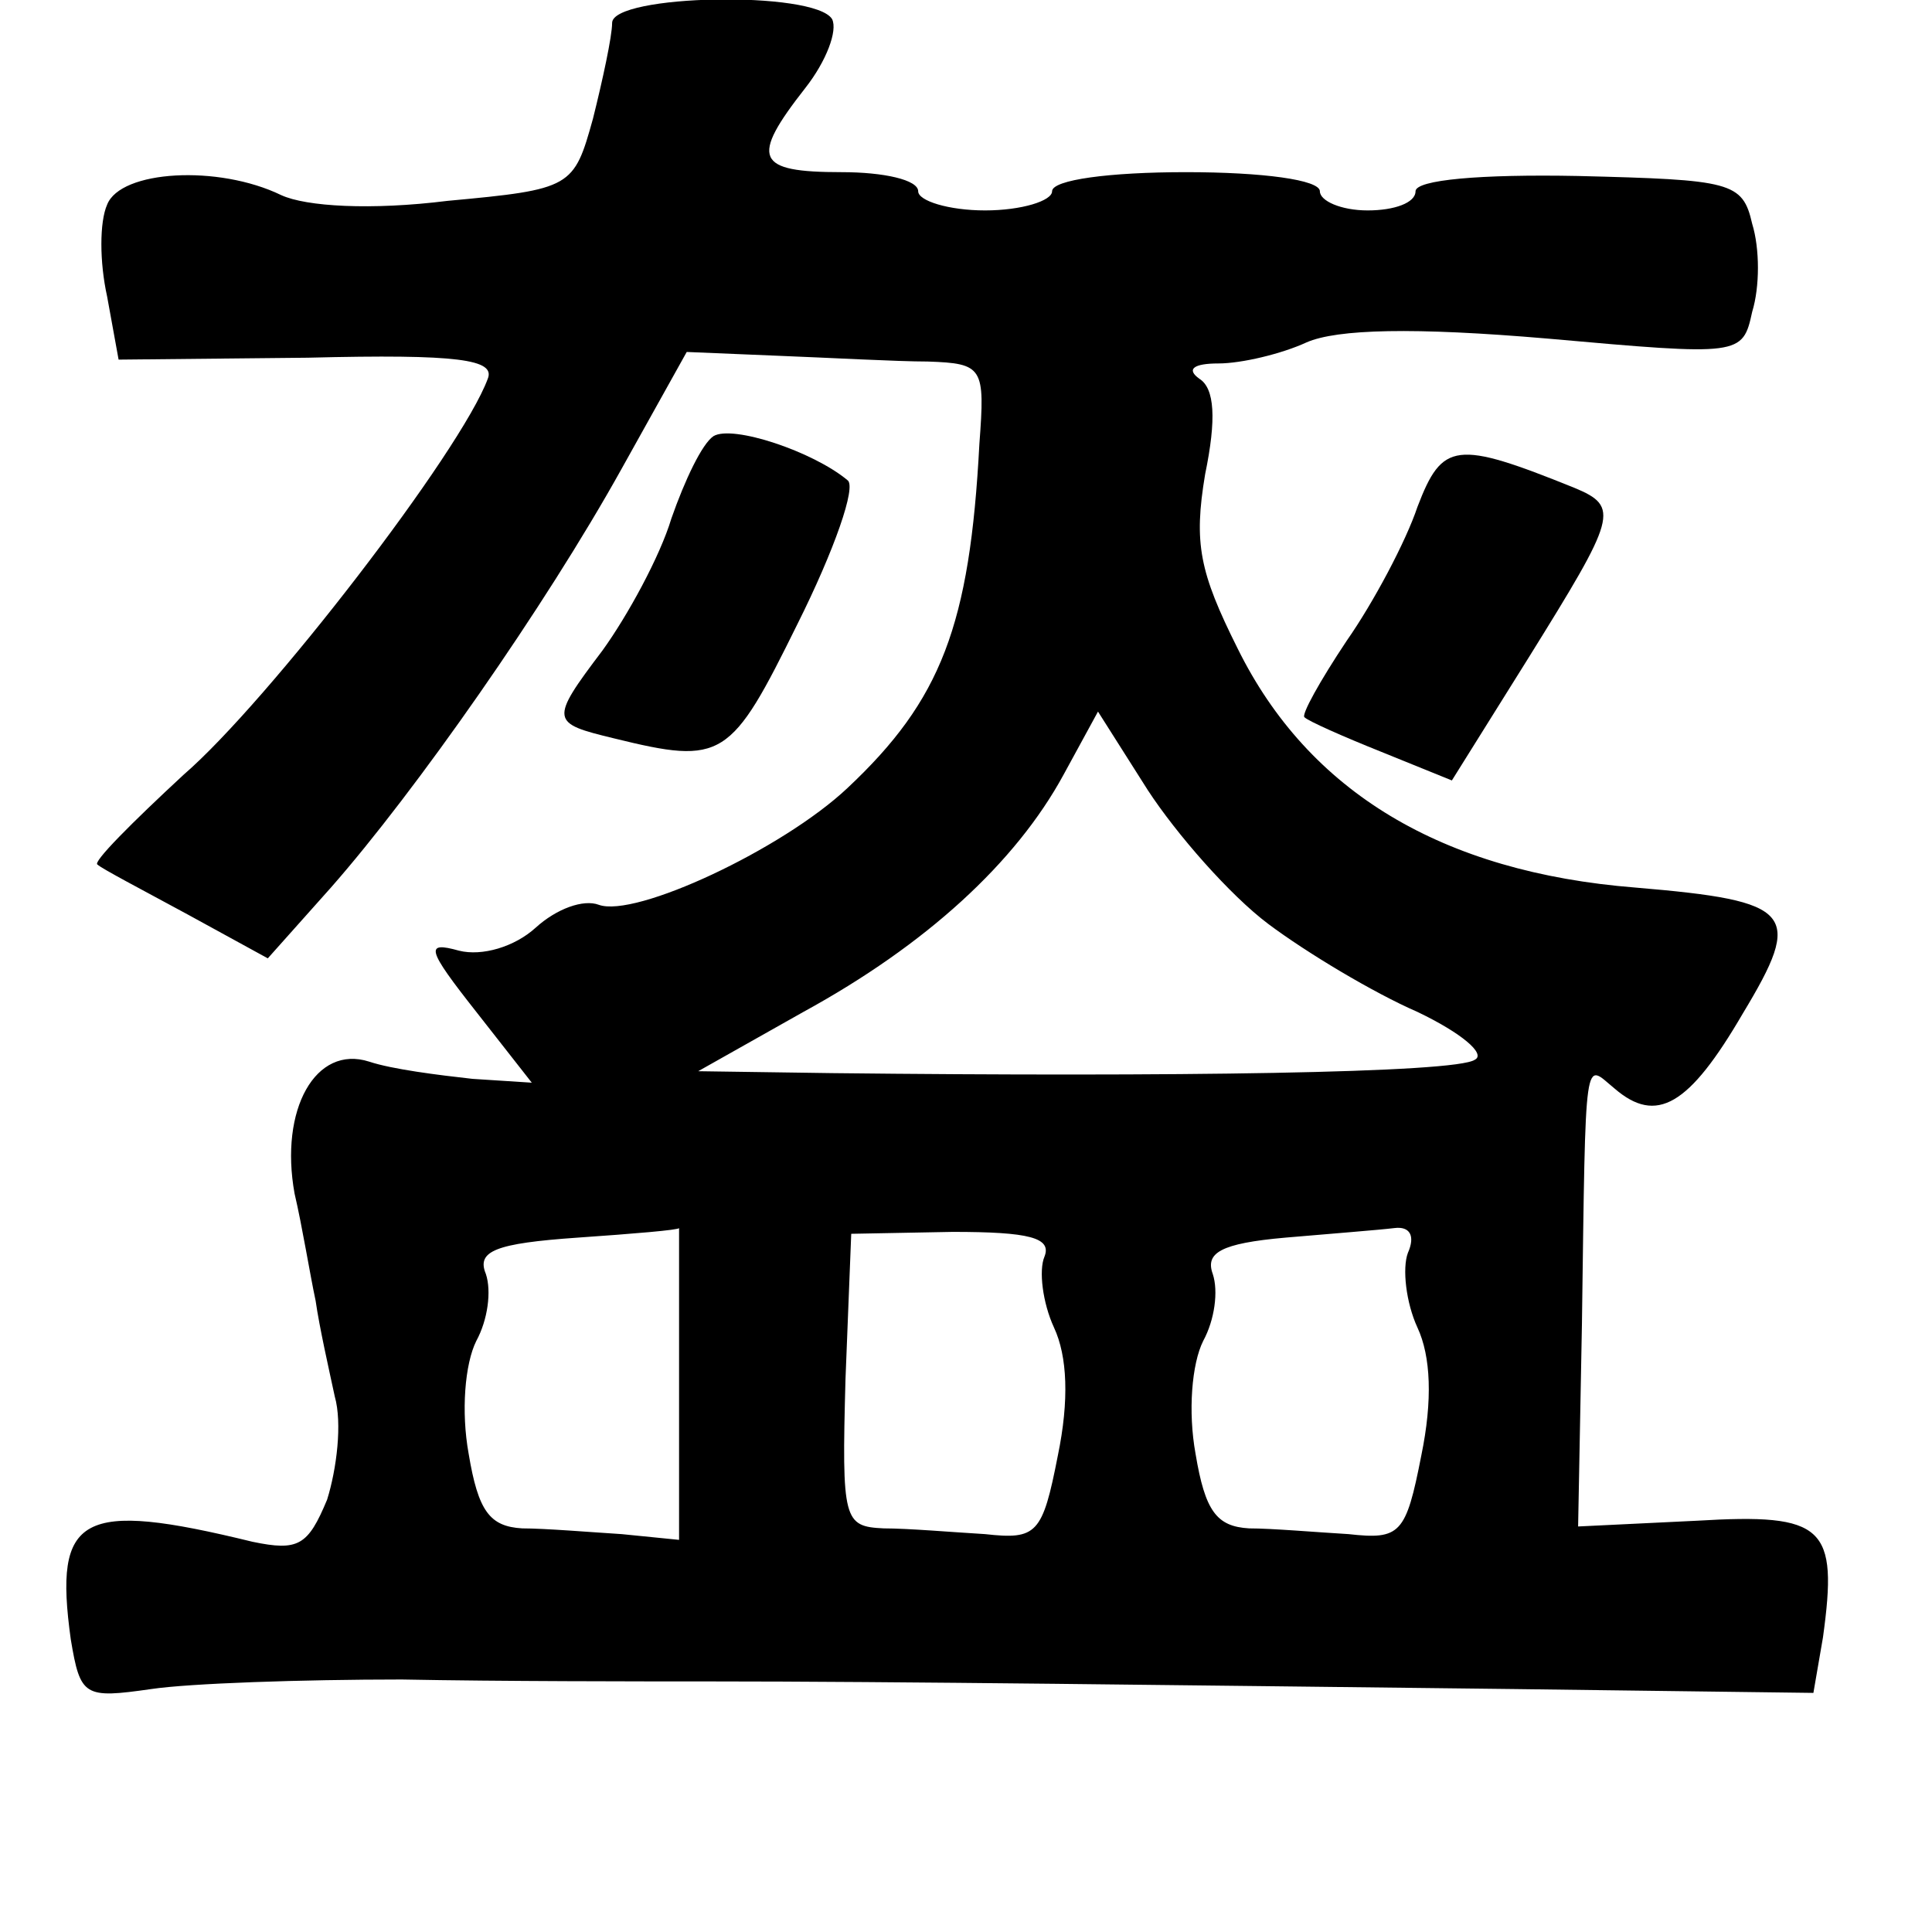 <?xml version="1.0" standalone="no"?>
<!DOCTYPE svg PUBLIC "-//W3C//DTD SVG 20010904//EN"
 "http://www.w3.org/TR/2001/REC-SVG-20010904/DTD/svg10.dtd">
<svg version="1.0" xmlns="http://www.w3.org/2000/svg"
 width="101pt" height="101pt" viewBox="0 0 101 101"
 preserveAspectRatio="xMidYMid meet">
<g transform="translate(0,101) scale(0.1,-0.1)"
fill="#000000" stroke="none">
<path d="M320 998 c0 -7 -5 -30 -10 -50 -10 -36 -11 -37 -76 -43 -40 -5 -74
-3 -87 3 -33 16 -84 13 -91 -5 -4 -9 -4 -30 0 -48 l6 -33 99 1 c79 2 98 -1 94
-11 -14 -38 -115 -169 -159 -207 -27 -25 -48 -46 -45 -47 2 -2 23 -13 47 -26
l42 -23 33 37 c44 50 112 147 152 219 l34 61 48 -2 c26 -1 62 -3 78 -3 29 -1
30 -3 27 -43 -5 -95 -20 -134 -69 -180 -34 -32 -111 -68 -130 -61 -8 3 -22 -2
-33 -12 -11 -10 -28 -15 -40 -12 -18 5 -17 1 9 -32 l29 -37 -31 2 c-18 2 -42
5 -54 9 -28 9 -47 -25 -39 -69 4 -17 8 -42 11 -56 2 -14 7 -36 10 -50 4 -14 1
-38 -4 -54 -10 -24 -15 -27 -39 -22 -90 22 -104 14 -95 -51 5 -30 7 -31 42
-26 20 3 79 5 131 5 52 -1 124 -1 160 -1 97 0 246 -2 422 -4 l156 -2 5 29 c8
58 1 65 -66 61 l-62 -3 2 106 c2 146 1 136 17 123 22 -19 39 -9 67 39 32 53
27 59 -56 66 -101 8 -171 50 -208 125 -20 40 -23 55 -17 91 6 29 5 45 -3 50
-7 5 -3 8 10 8 12 0 33 5 46 11 16 7 56 8 126 2 101 -9 102 -9 107 14 4 13 4
33 0 46 -5 22 -11 23 -91 25 -51 1 -85 -2 -85 -8 0 -6 -11 -10 -25 -10 -14 0
-25 5 -25 10 0 6 -30 10 -70 10 -40 0 -70 -4 -70 -10 0 -5 -16 -10 -35 -10
-19 0 -35 5 -35 10 0 6 -18 10 -40 10 -45 0 -48 7 -19 44 11 14 17 30 14 36
-9 15 -115 13 -115 -2z m343 -471 c20 -15 55 -36 78 -46 23 -11 36 -22 30 -25
-10 -7 -158 -9 -336 -7 l-70 1 55 31 c64 35 111 78 136 124 l18 33 26 -41 c15
-23 43 -55 63 -70z m-308 -240 l0 -82 -30 3 c-16 1 -40 3 -52 3 -17 1 -23 9
-28 39 -4 22 -2 47 4 59 6 11 8 26 5 35 -5 12 5 16 48 19 29 2 53 4 53 5 0 1
0 -35 0 -81z m191 66 c-3 -7 -1 -24 5 -37 7 -15 8 -38 2 -67 -8 -41 -11 -44
-38 -41 -17 1 -40 3 -53 3 -21 1 -22 4 -20 78 l3 76 53 1 c40 0 52 -3 48 -13z
m190 2 c-3 -8 -1 -26 5 -39 7 -15 8 -38 2 -67 -8 -41 -11 -44 -38 -41 -17 1
-40 3 -52 3 -17 1 -23 9 -28 39 -4 22 -2 47 4 59 6 11 8 26 5 35 -4 11 4 16
38 19 23 2 49 4 57 5 8 1 11 -4 7 -13z"/>
<path d="M373 782 c-6 -4 -15 -23 -22 -43 -6 -20 -23 -51 -36 -69 -28 -37 -27
-38 6 -46 57 -14 61 -11 96 60 19 38 31 72 26 75 -18 15 -60 29 -70 23z"/>
<path d="M741 745 c-6 -18 -23 -50 -37 -70 -14 -21 -24 -39 -22 -40 2 -2 20
-10 40 -18 l37 -15 40 64 c46 74 48 79 24 89 -62 25 -69 24 -82 -10z"/>
</g>
</svg>
